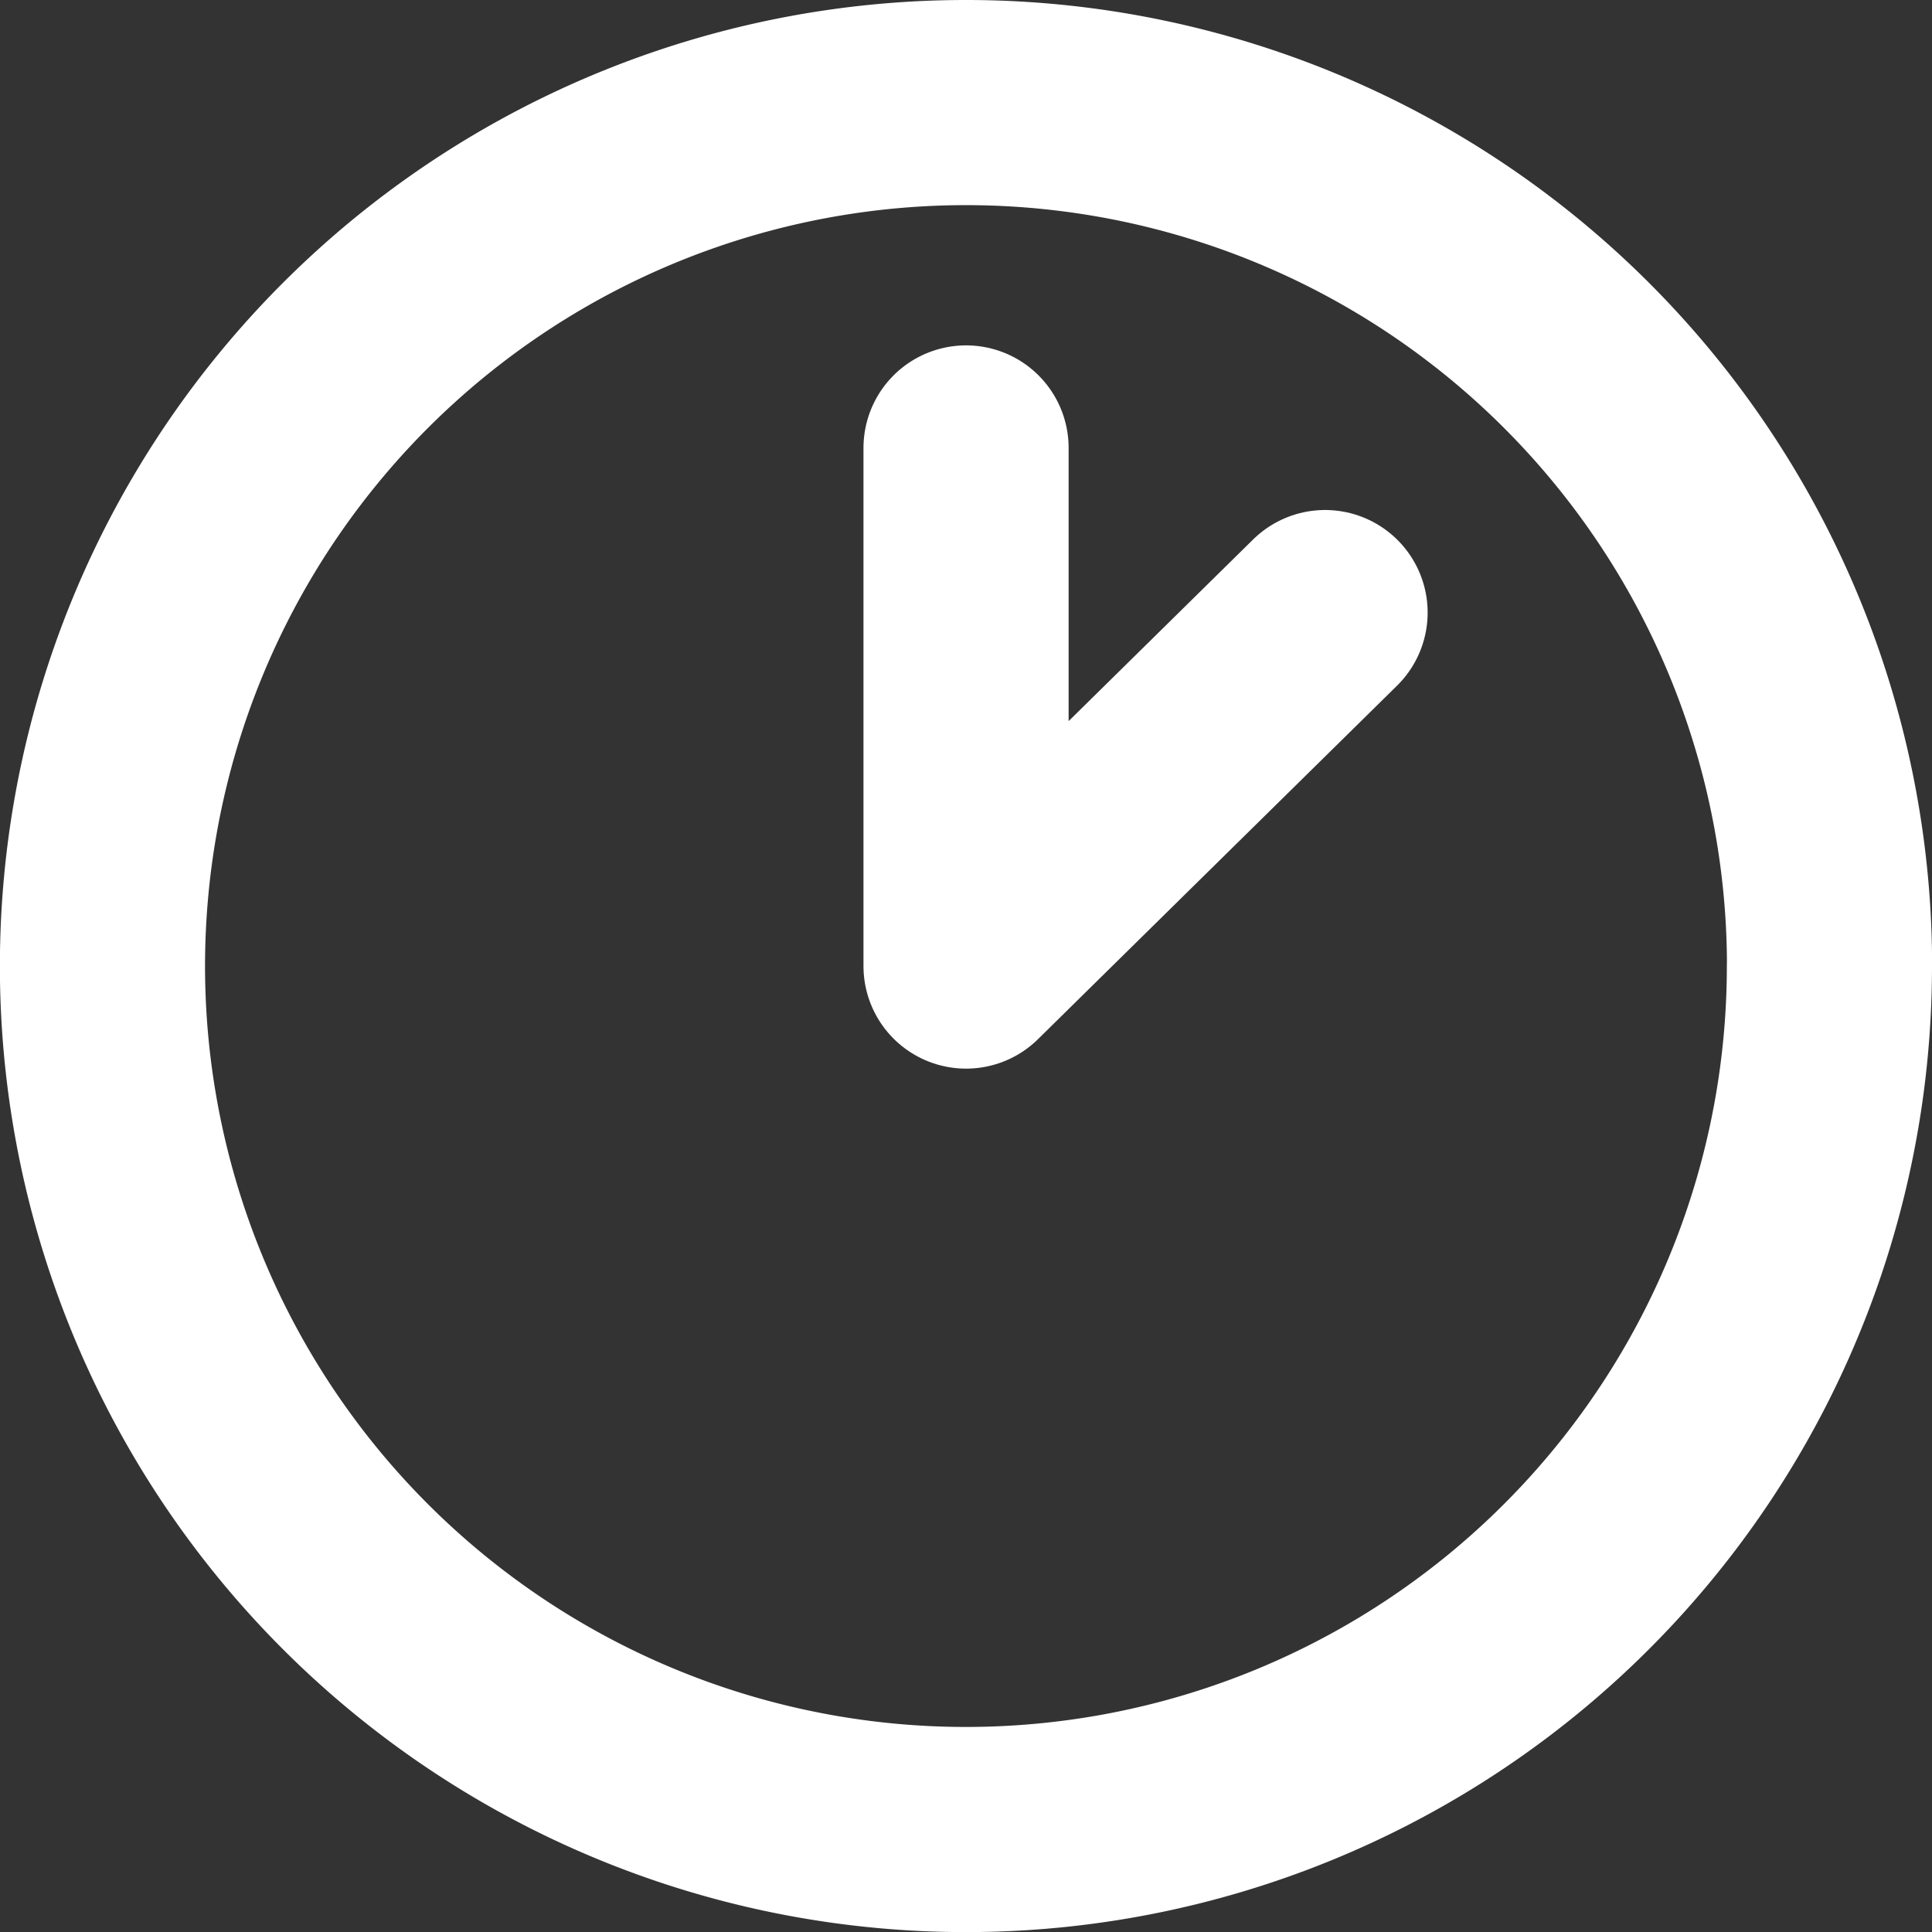 <svg xmlns="http://www.w3.org/2000/svg" width="18.835" height="18.835" viewBox="0 0 18.835 18.835"><rect x="0" y="0" width="18.835" height="18.835" fill="#333333" stroke="none"/><g transform="translate(-2 -2)"><path d="M19.835,11.418A8.418,8.418,0,1,1,11.418,3a8.418,8.418,0,0,1,8.418,8.418Z" fill="none" stroke="#fff" stroke-linecap="round" stroke-linejoin="round" stroke-width="2"/><path d="M18,9v5.051l3.5-3.446" transform="translate(-6.582 -2.633)" fill="none" stroke="#fff" stroke-linecap="round" stroke-linejoin="round" stroke-width="2"/></g></svg>